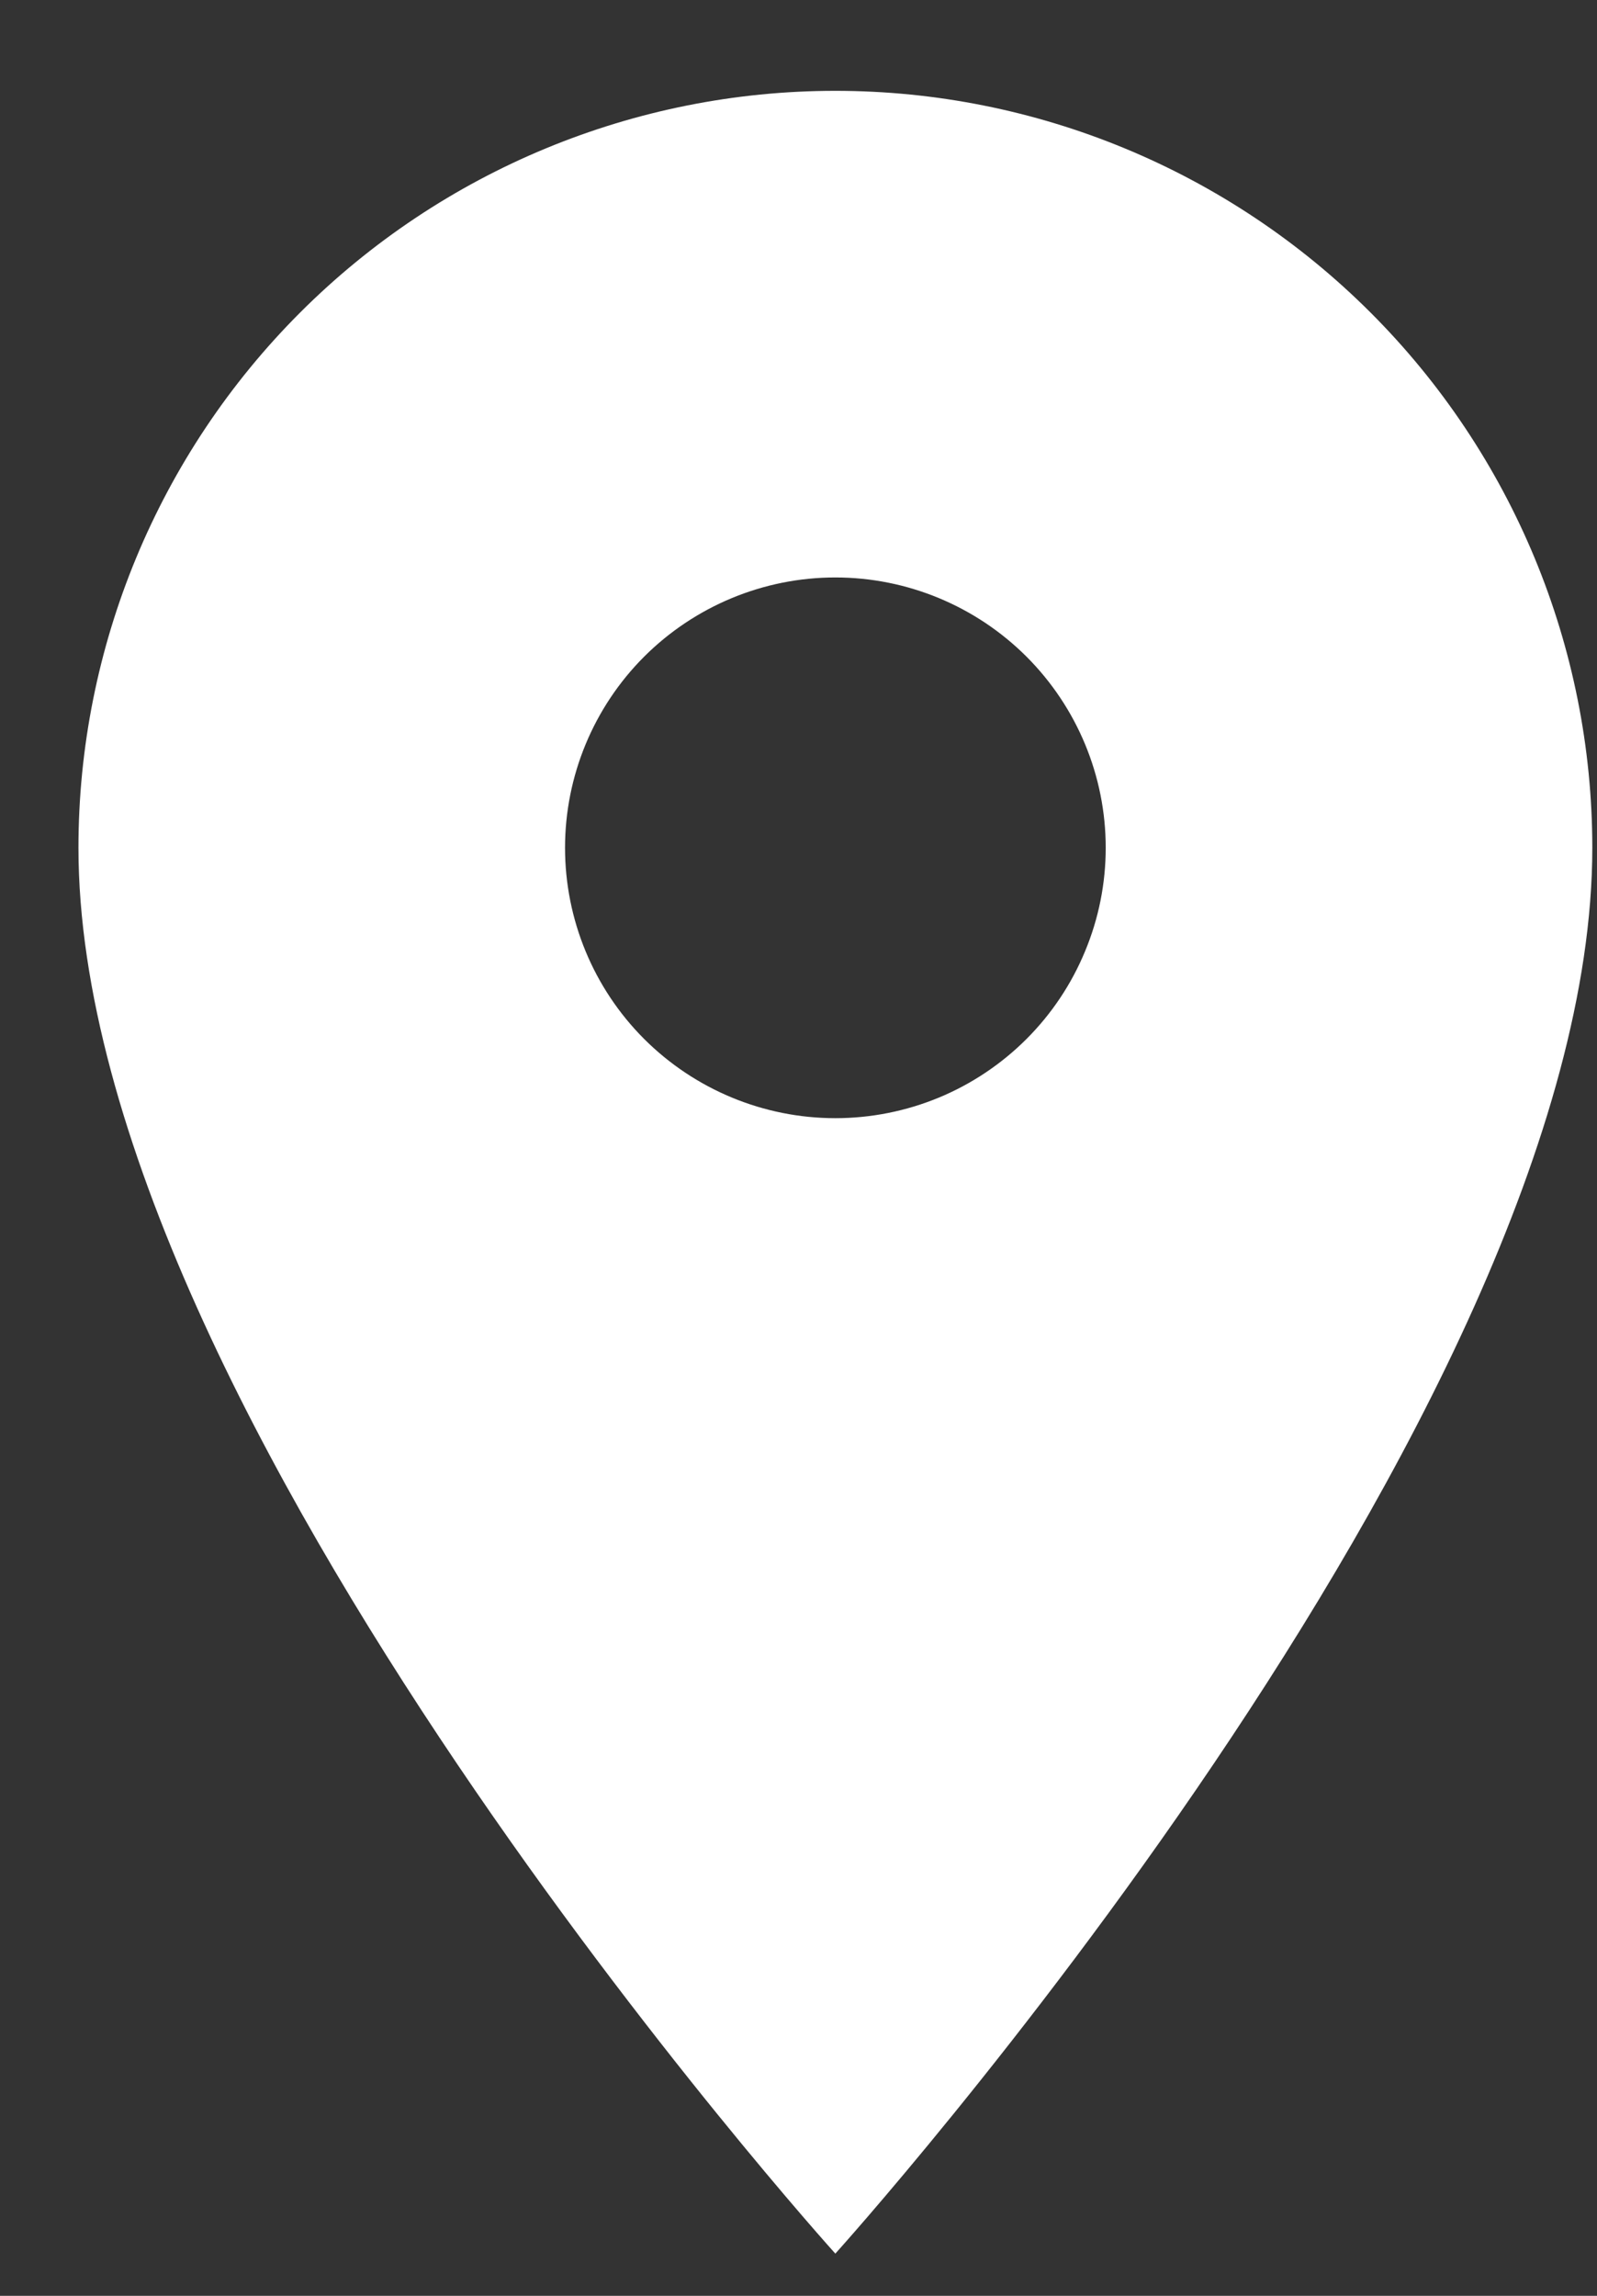 <svg width="16" height="23" viewBox="0 0 16 23" fill="none" xmlns="http://www.w3.org/2000/svg">
<rect x="0" y="0" width="16" height="23" fill="#333333" stroke="none"/>
<path d="M8.369 11.202C7.651 11.202 6.962 10.916 6.454 10.409C5.946 9.901 5.661 9.212 5.661 8.493C5.661 7.775 5.946 7.086 6.454 6.578C6.962 6.071 7.651 5.785 8.369 5.785C9.088 5.785 9.776 6.071 10.284 6.578C10.792 7.086 11.078 7.775 11.078 8.493C11.078 8.849 11.008 9.201 10.871 9.53C10.735 9.859 10.536 10.157 10.284 10.409C10.033 10.66 9.734 10.86 9.406 10.996C9.077 11.132 8.725 11.202 8.369 11.202ZM8.369 0.91C6.358 0.91 4.429 1.709 3.007 3.131C1.585 4.553 0.786 6.482 0.786 8.493C0.786 14.181 8.369 22.577 8.369 22.577C8.369 22.577 15.953 14.181 15.953 8.493C15.953 6.482 15.154 4.553 13.731 3.131C12.309 1.709 10.38 0.91 8.369 0.91Z" fill="white"/>
</svg>
